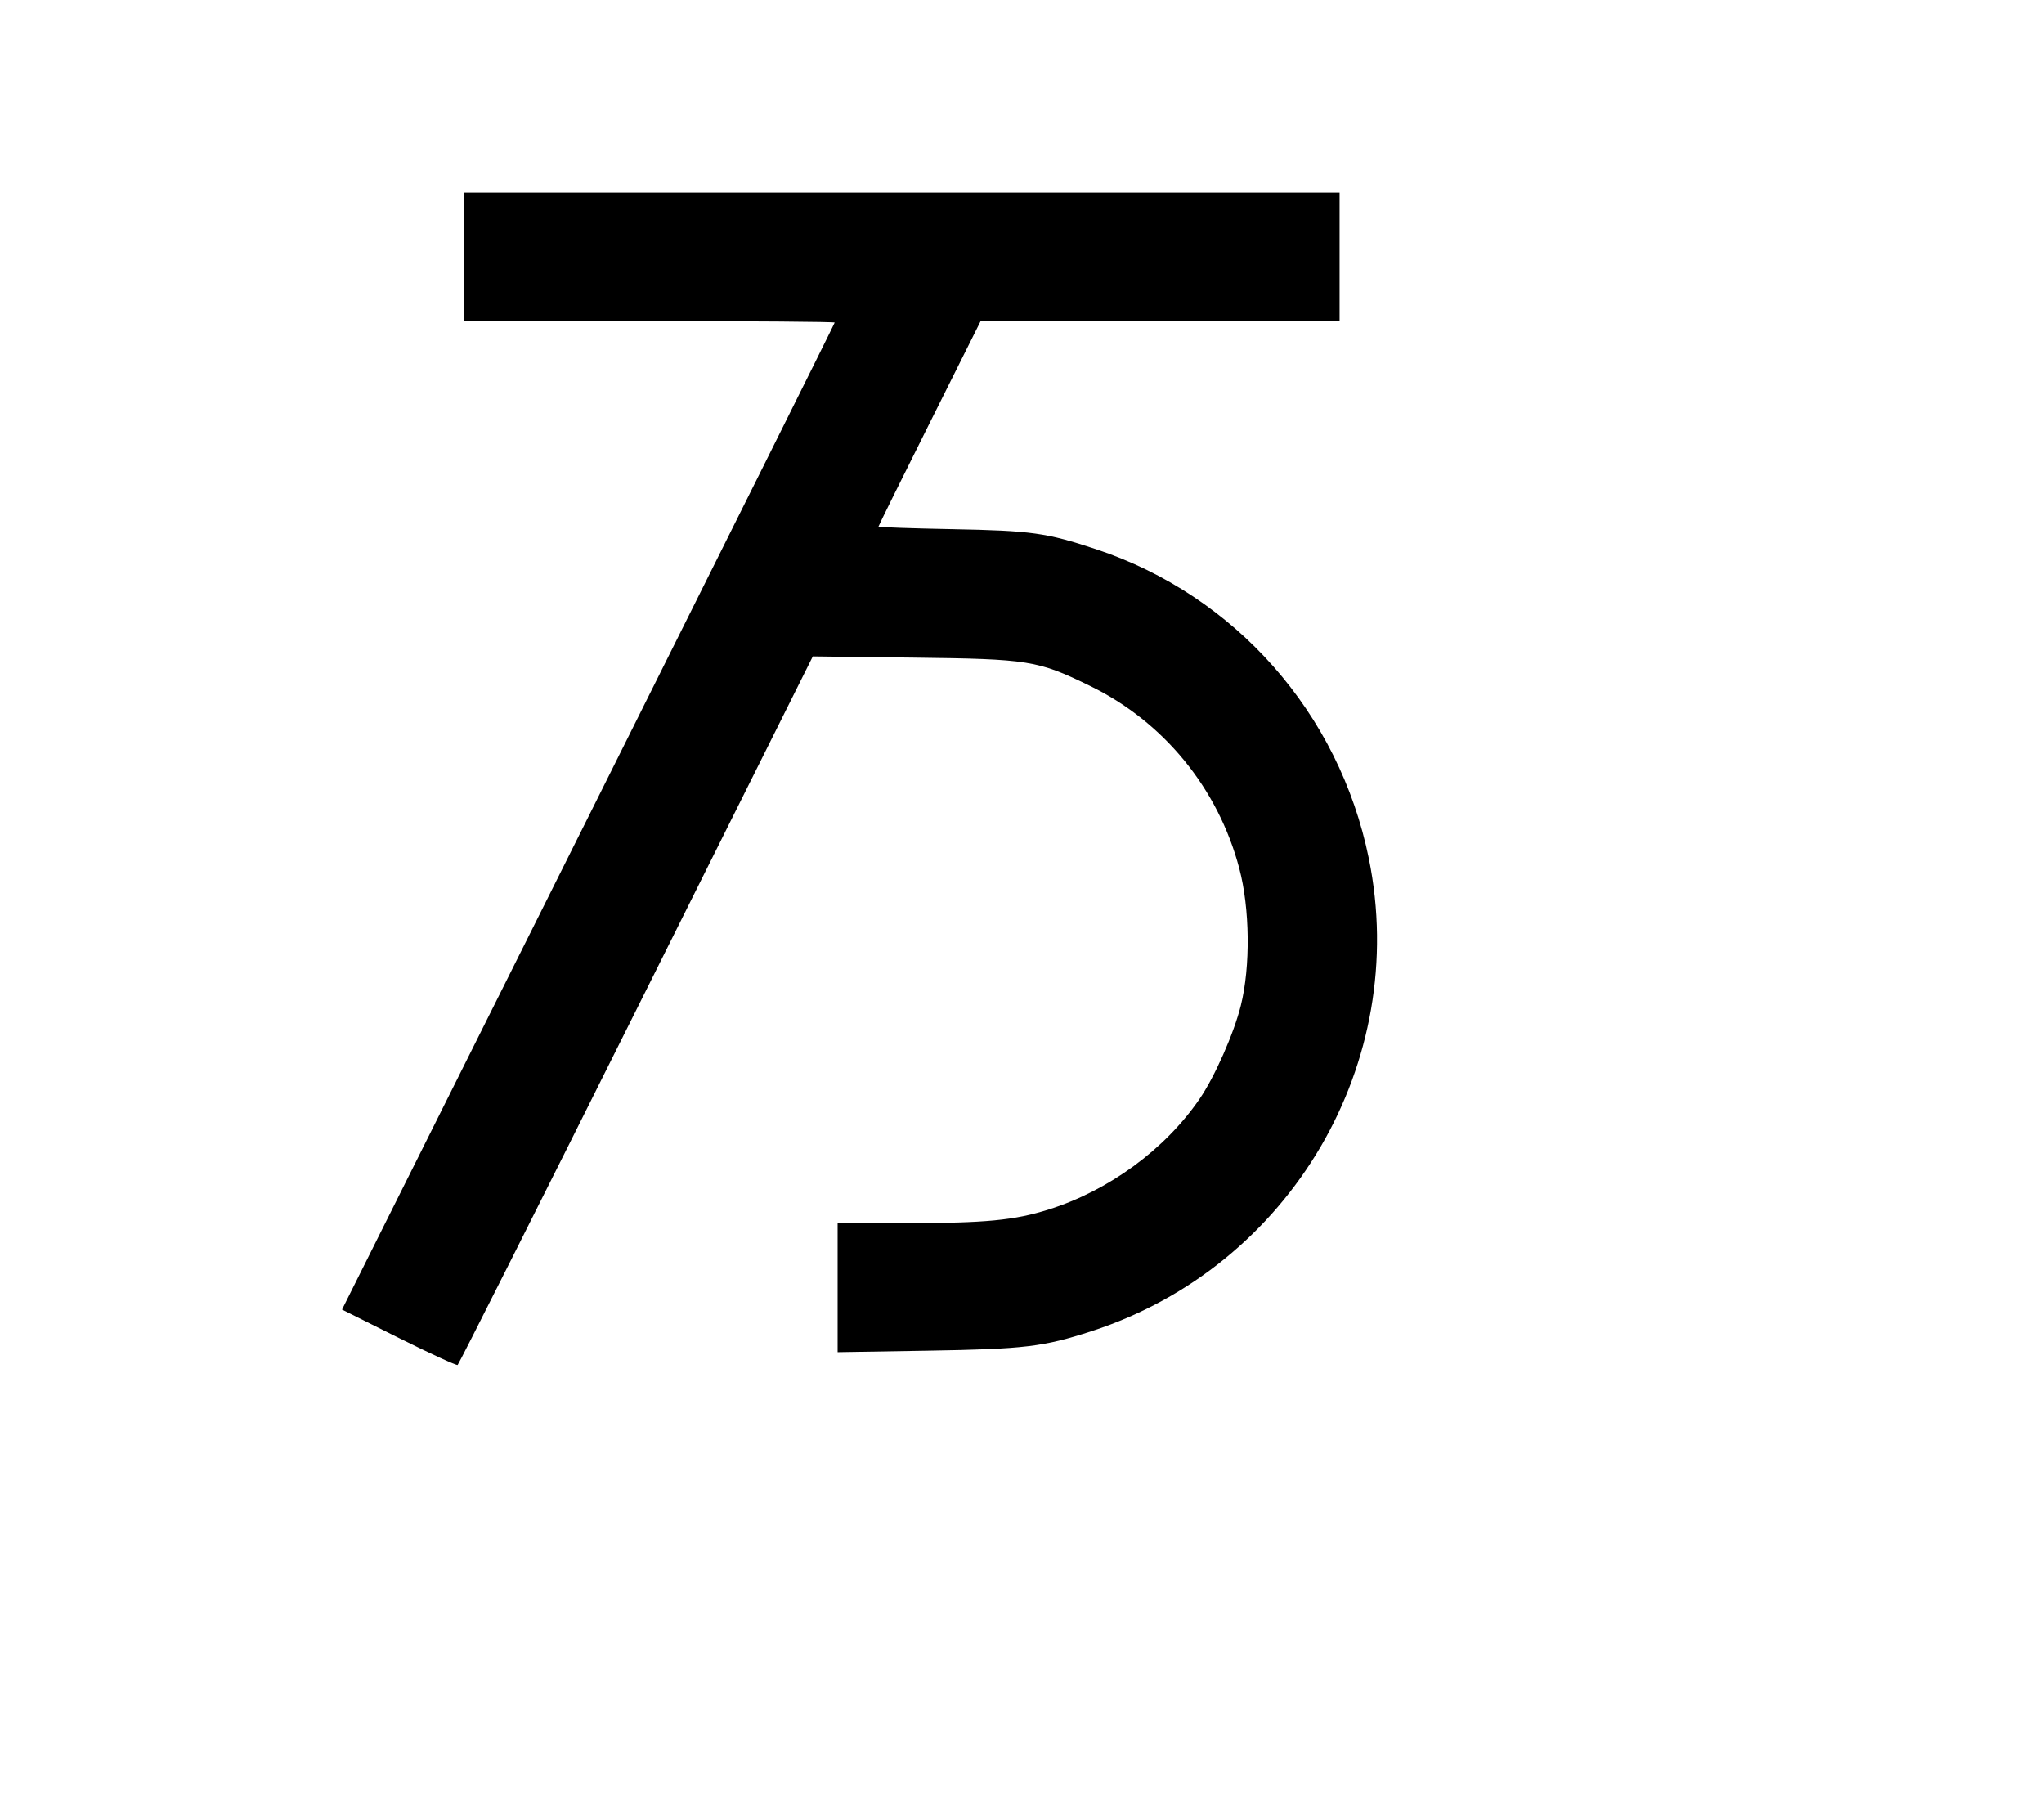 <svg width="136mm" height="120mm" version="1.1" viewBox="0 0 600 529.412" xmlns="http://www.w3.org/2000/svg"><path d="M136.215 75.390 L 136.215 94.237 190.616 94.237 C 220.536 94.237,245.016 94.430,245.016 94.666 C 245.016 94.903,212.477 160.174,172.706 239.714 L 100.396 384.331 117.069 392.655 C 126.238 397.232,134.008 400.805,134.336 400.594 C 134.663 400.382,158.254 353.508,186.761 296.427 L 238.591 192.645 268.147 193.000 C 302.114 193.409,304.590 193.805,319.977 201.307 C 341.621 211.859,357.566 231.354,363.785 254.868 C 366.895 266.630,367.089 283.630,364.243 295.082 C 362.195 303.321,356.547 316.090,352.076 322.588 C 341.877 337.411,325.506 349.393,307.836 354.966 C 297.770 358.141,289.259 358.957,266.242 358.957 L 245.873 358.957 245.873 377.895 L 245.873 396.833 272.216 396.398 C 300.852 395.924,306.189 395.288,320.471 390.650 C 378.886 371.681,414.004 311.795,401.808 251.949 C 393.115 209.287,362.593 174.702,321.691 161.165 C 307.144 156.350,302.778 155.744,279.498 155.302 C 267.601 155.076,257.867 154.735,257.867 154.544 C 257.867 154.353,264.614 140.706,272.861 124.217 L 287.856 94.237 340.541 94.237 L 393.225 94.237 393.225 75.390 L 393.225 56.542 264.720 56.542 L 136.215 56.542 136.215 75.390 " stroke="none" fill-rule="evenodd" fill="black"></path></svg>
